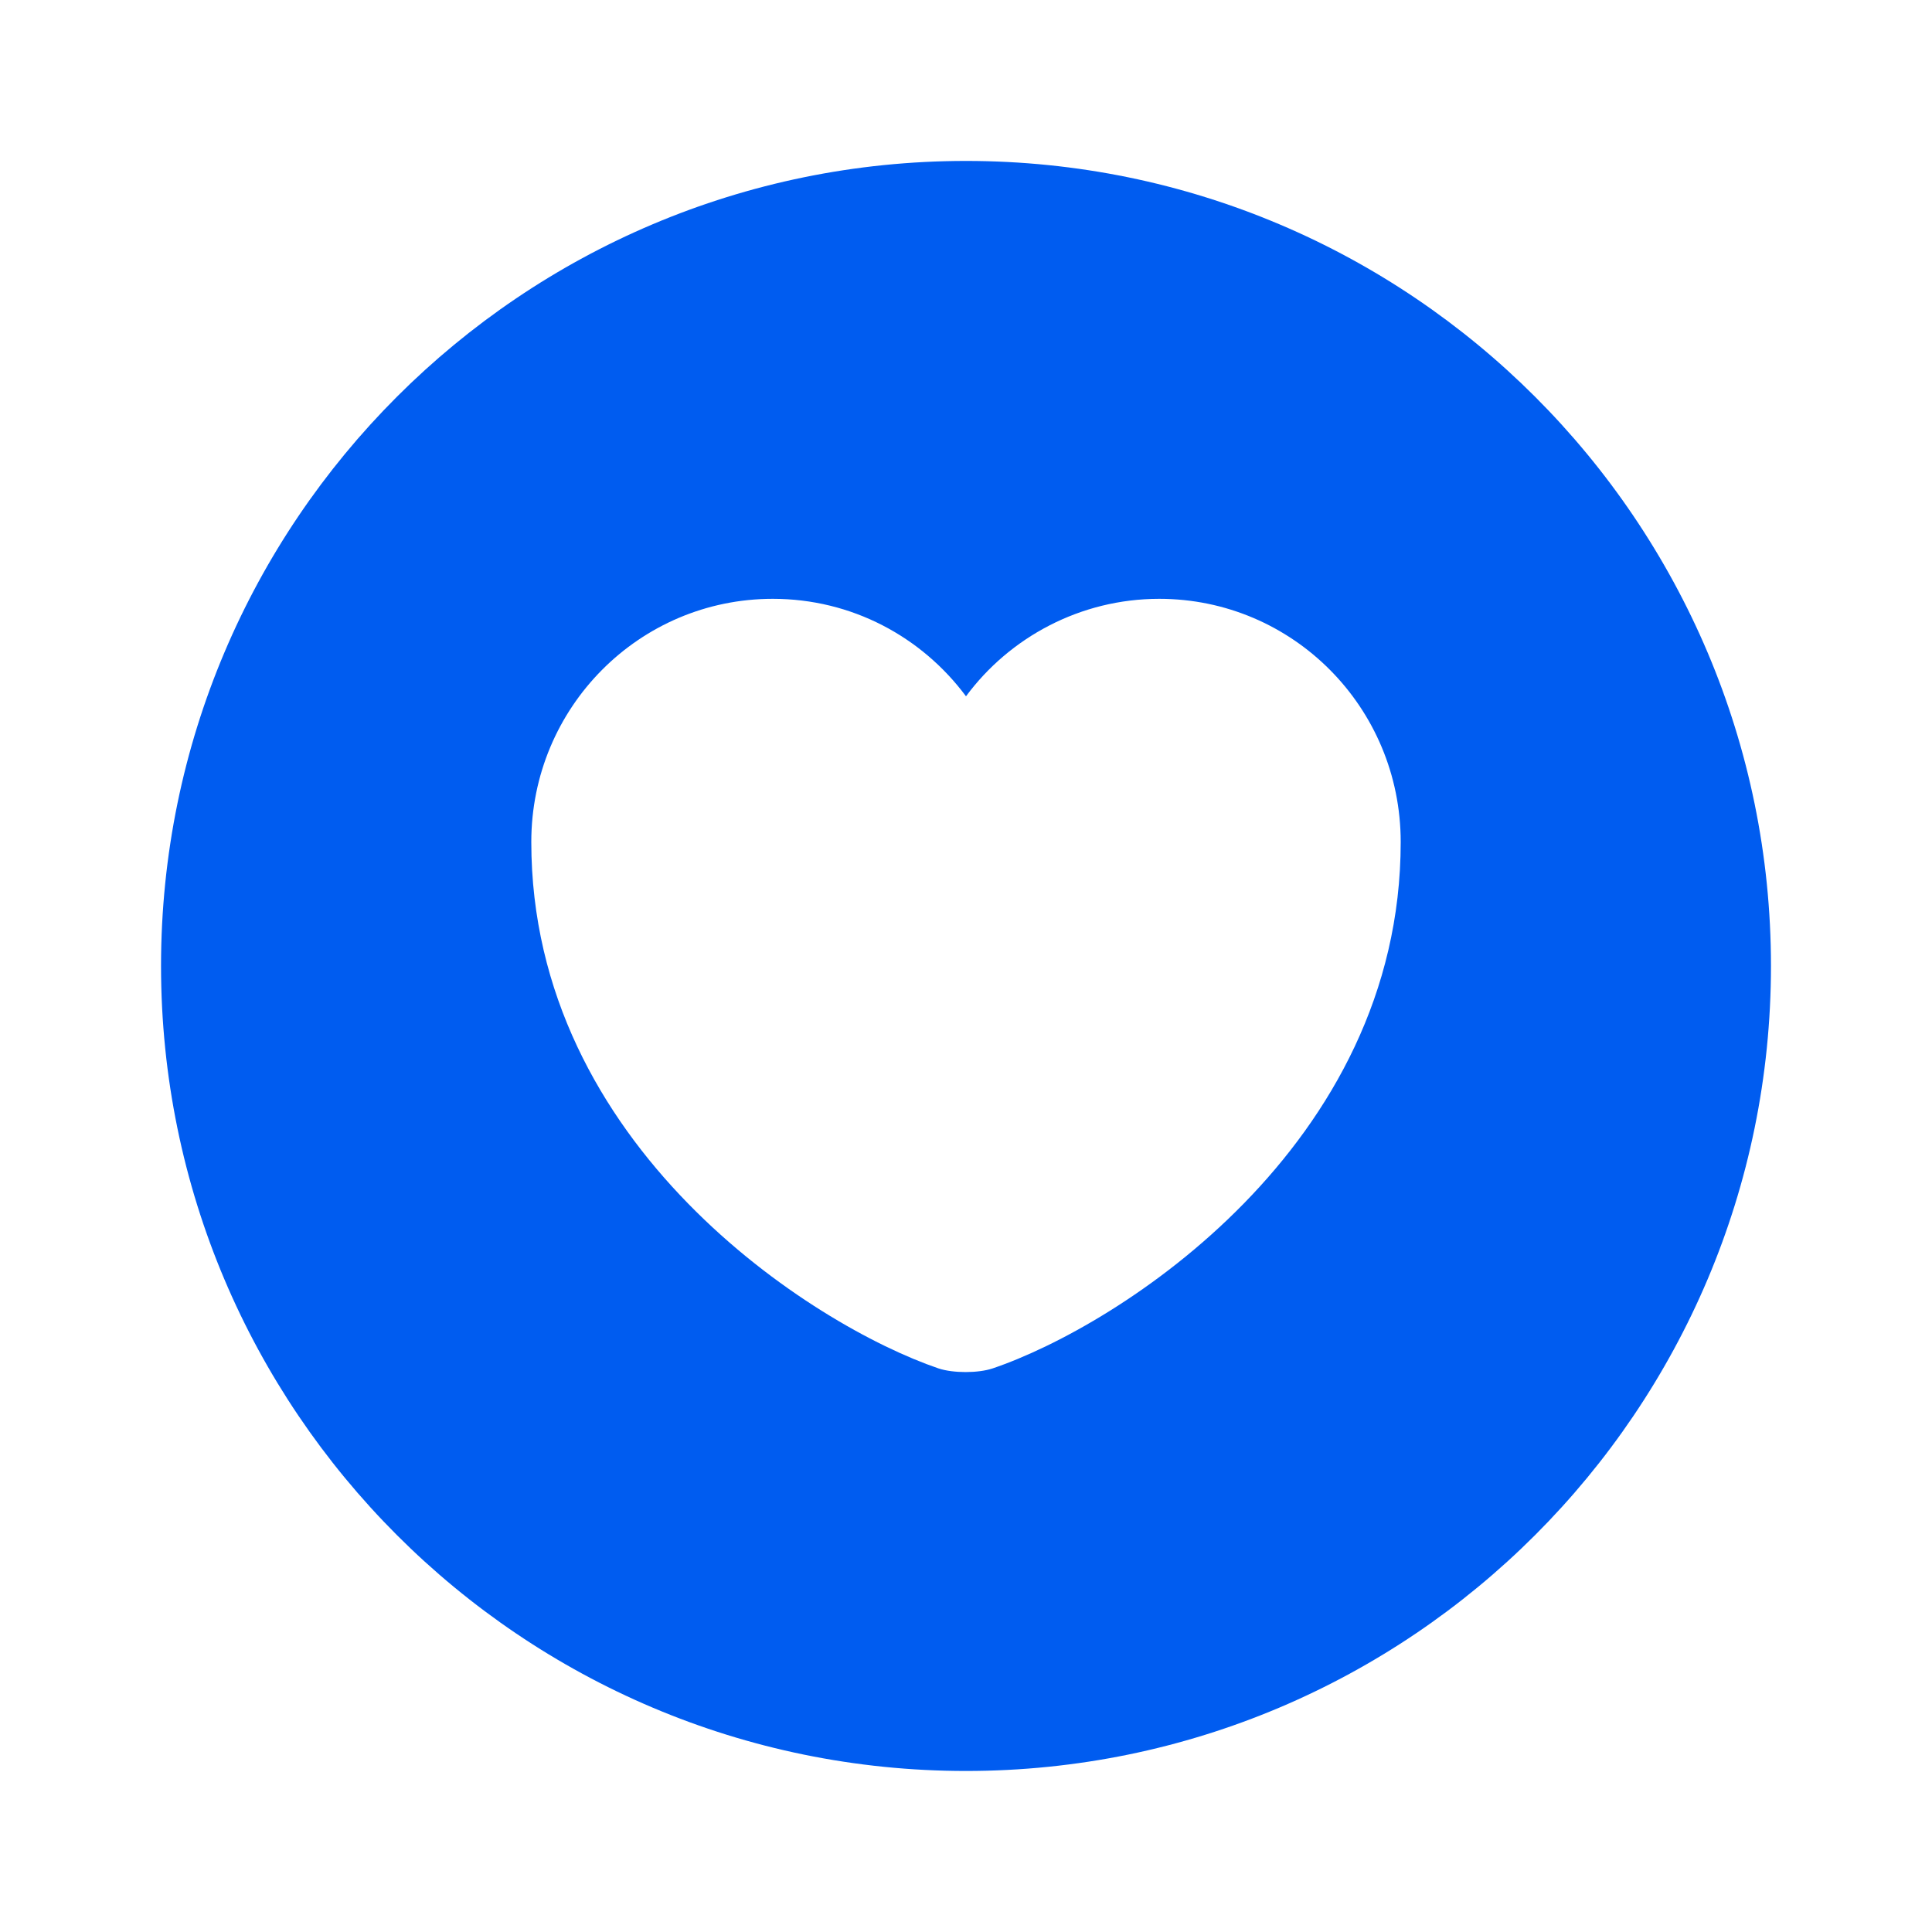 <svg
              width="20"
              height="20"
              viewBox="0 0 20 20"
              fill="none"
              xmlns="http://www.w3.org/2000/svg"
            >
              <path
                d="M10 1.666C5.4 1.666 1.667 5.399 1.667 9.999C1.667 14.599 5.4 18.333 10 18.333C14.6 18.333 18.333 14.599 18.333 9.999C18.333 5.399 14.6 1.666 10 1.666ZM10.275 14.166C10.125 14.216 9.867 14.216 9.716 14.166C8.416 13.724 5.5 11.866 5.5 8.716C5.5 7.324 6.617 6.199 8 6.199C8.816 6.199 9.541 6.591 10 7.208C10.45 6.599 11.183 6.199 12 6.199C13.383 6.199 14.5 7.324 14.5 8.716C14.5 11.866 11.583 13.724 10.275 14.166Z"
                fill="#005CF0"
              />
            </svg>